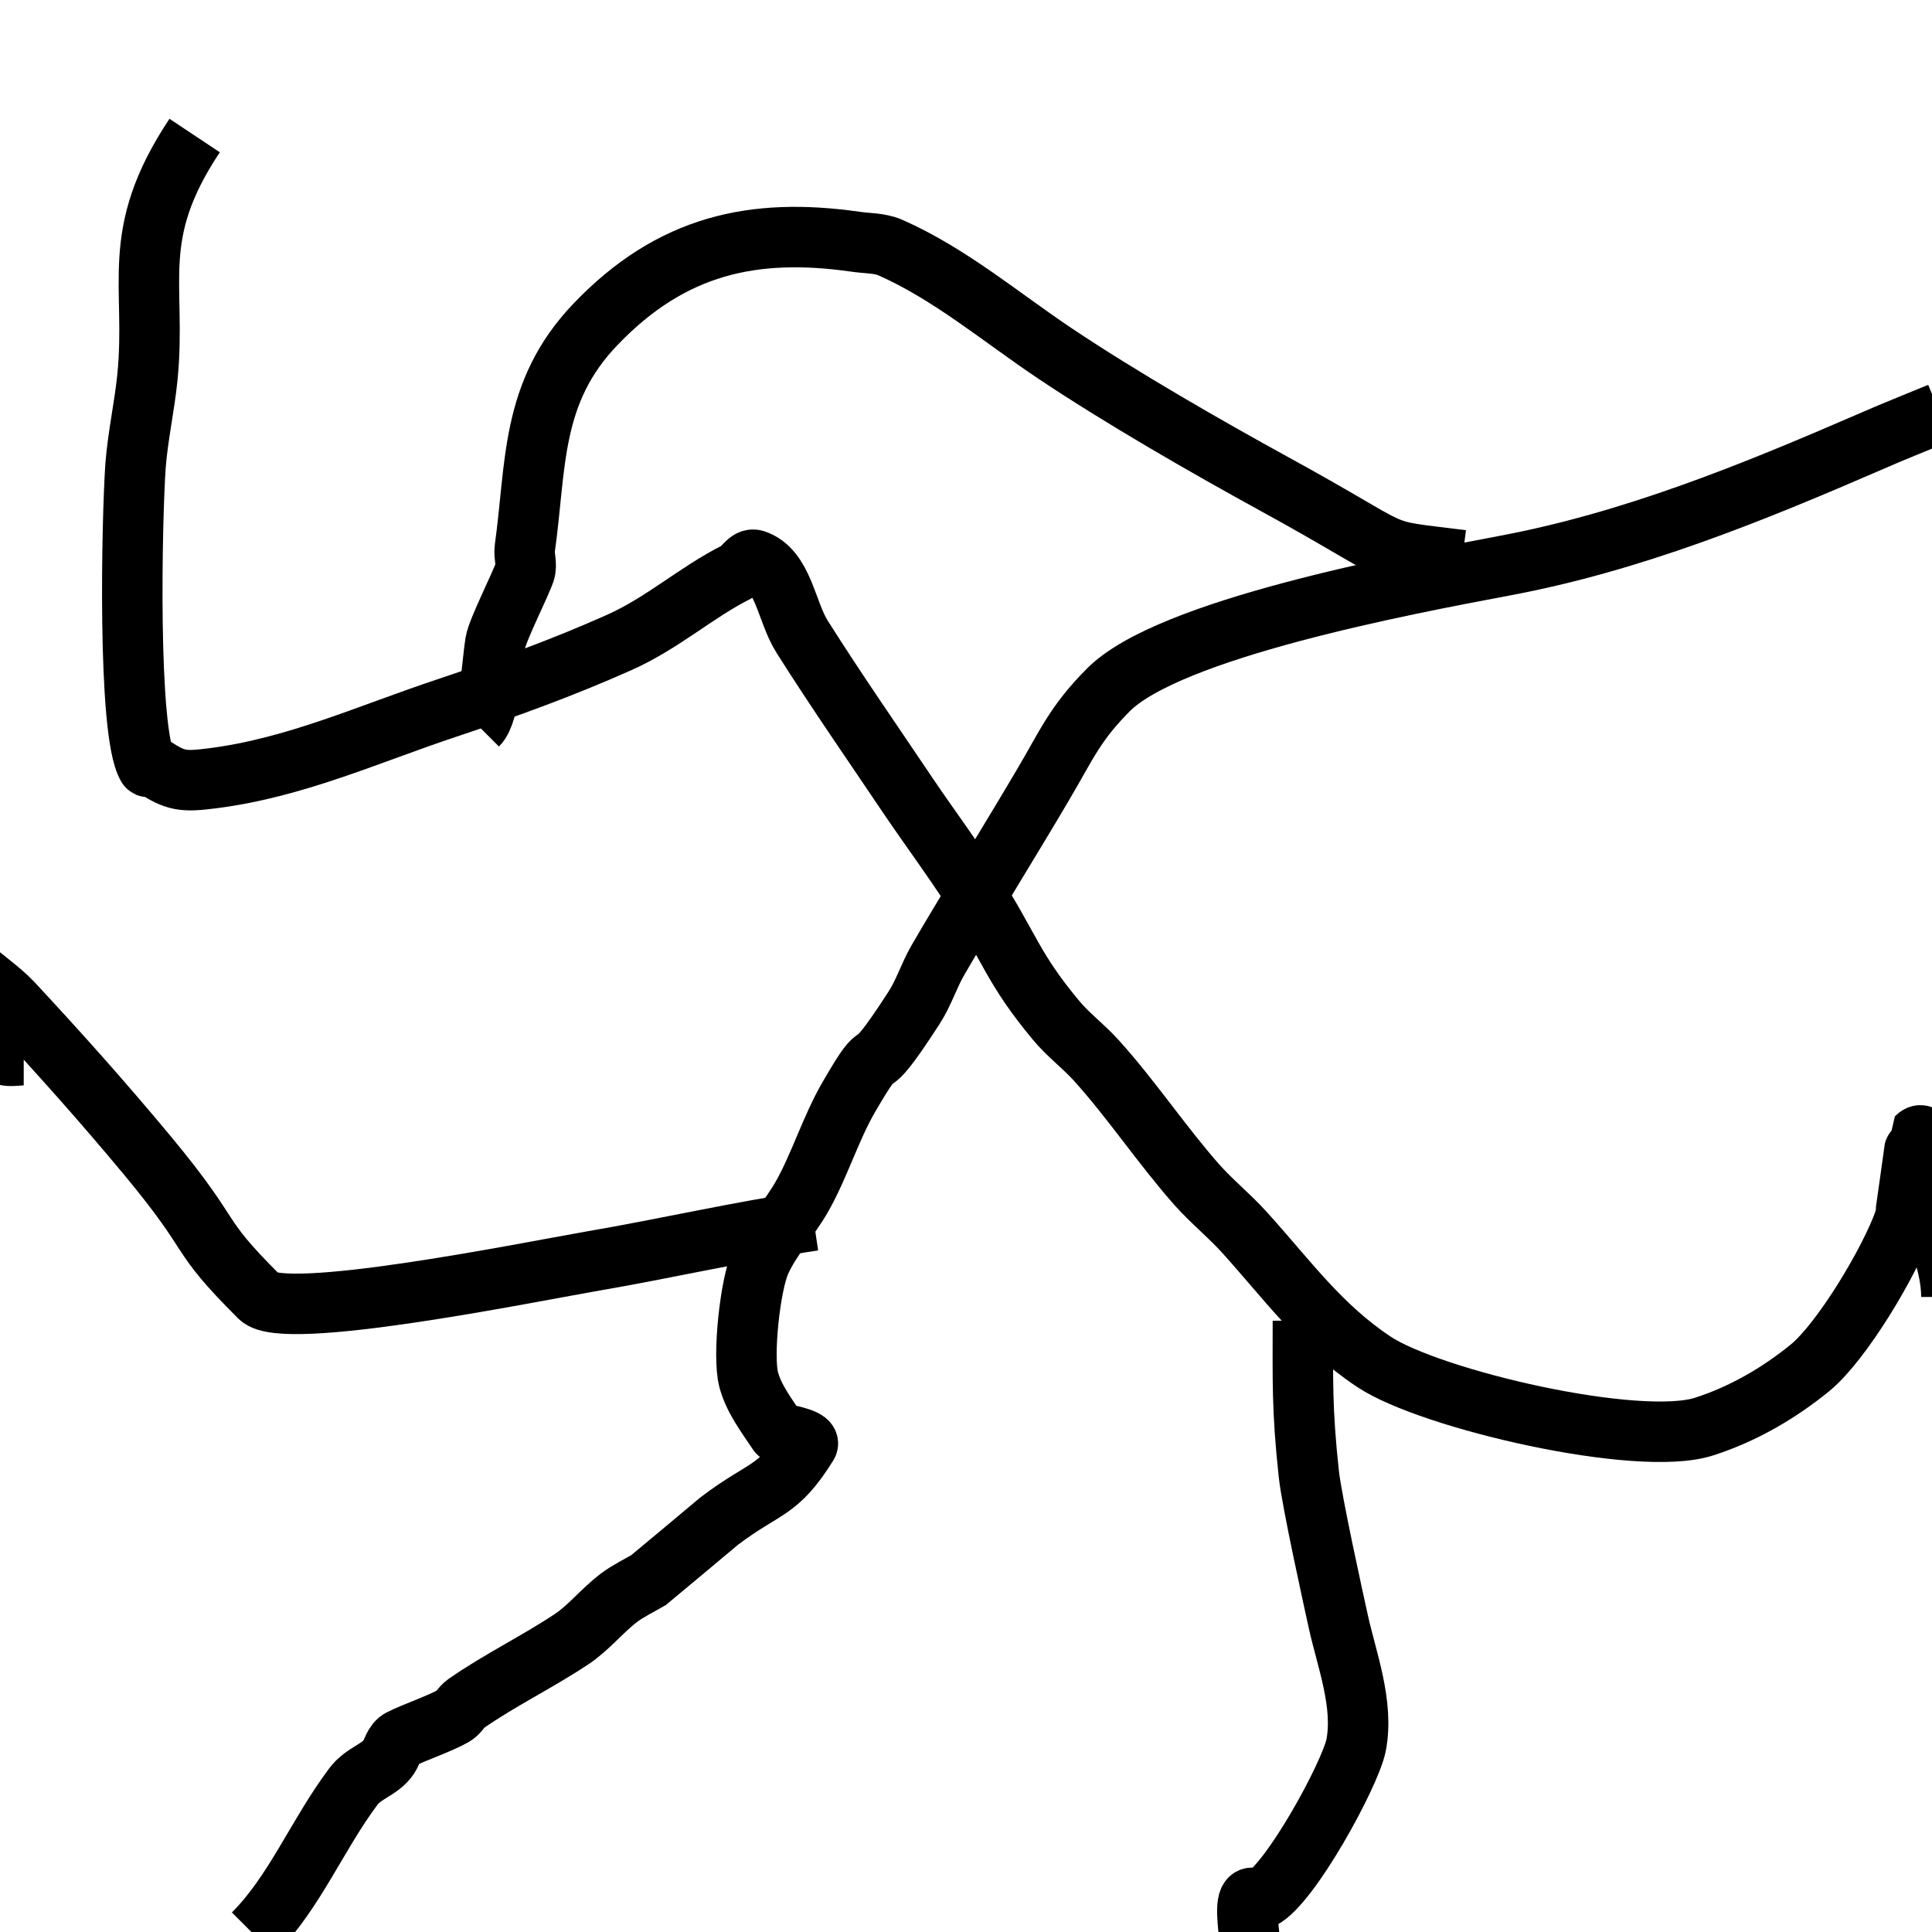 <?xml version="1.0" encoding="UTF-8" standalone="no"?>
<!-- Created with Inkscape (http://www.inkscape.org/) -->

<svg
   width="32"
   height="32"
   viewBox="0 0 8.467 8.467"
   version="1.1"
   id="svg5"
   inkscape:version="1.1.1 (3bf5ae0d25, 2021-09-20)"
   sodipodi:docname="rock.svg"
   xmlns:inkscape="http://www.inkscape.org/namespaces/inkscape"
   xmlns:sodipodi="http://sodipodi.sourceforge.net/DTD/sodipodi-0.dtd"
   xmlns="http://www.w3.org/2000/svg"
   xmlns:svg="http://www.w3.org/2000/svg">
  <sodipodi:namedview
     id="namedview7"
     pagecolor="#ffffff"
     bordercolor="#666666"
     borderopacity="1.0"
     inkscape:pageshadow="2"
     inkscape:pageopacity="0.0"
     inkscape:pagecheckerboard="0"
     inkscape:document-units="mm"
     showgrid="false"
     units="px"
     inkscape:zoom="10.24"
     inkscape:cx="17.529297"
     inkscape:cy="27.441406"
     inkscape:window-width="1440"
     inkscape:window-height="890"
     inkscape:window-x="-6"
     inkscape:window-y="-6"
     inkscape:window-maximized="1"
     inkscape:current-layer="layer1" />
  <defs
     id="defs2" />
  <g
     inkscape:label="Layer 1"
     inkscape:groupmode="layer"
     id="layer1">
    <path
       style="fill:none;stroke:#000000;stroke-width:0.265px;stroke-linecap:butt;stroke-linejoin:miter;stroke-opacity:1"
       d="M 0.853,0.594 C 0.561,1.033 0.687,1.244 0.646,1.654 0.633,1.783 0.604,1.911 0.594,2.041 c -0.016,0.227 -0.037,1.17 0.052,1.318 0.004,0.007 0.019,-0.005 0.026,0 0.098,0.065 0.132,0.068 0.258,0.052 C 1.295,3.365 1.617,3.216 1.964,3.101 2.218,3.016 2.464,2.927 2.713,2.816 2.906,2.73 3.05,2.596 3.23,2.506 c 0.028,-0.014 0.048,-0.061 0.078,-0.052 0.125,0.042 0.137,0.225 0.207,0.336 0.149,0.236 0.309,0.466 0.465,0.698 0.094,0.139 0.194,0.273 0.284,0.413 0.164,0.256 0.173,0.34 0.362,0.568 0.054,0.066 0.124,0.117 0.181,0.181 0.154,0.171 0.286,0.37 0.439,0.543 0.065,0.073 0.141,0.134 0.207,0.207 0.191,0.211 0.332,0.411 0.568,0.568 0.248,0.165 1.159,0.377 1.447,0.284 0.169,-0.054 0.328,-0.146 0.465,-0.258 0.139,-0.114 0.35,-0.466 0.413,-0.646 0.003,-0.008 0.051,-0.361 0.052,-0.362 0.062,-0.062 0.035,0.172 0.052,0.258 C 8.477,5.393 8.552,5.531 8.552,5.684"
       id="path865" />
    <path
       style="fill:none;stroke:#000000;stroke-width:0.265px;stroke-linecap:butt;stroke-linejoin:miter;stroke-opacity:1"
       d="M 8.501,1.809 C 8.397,1.852 8.293,1.893 8.191,1.938 7.672,2.163 7.148,2.376 6.589,2.48 6.154,2.562 5.124,2.756 4.858,3.023 4.71,3.171 4.672,3.269 4.573,3.436 4.444,3.656 4.212,4.031 4.108,4.212 4.07,4.279 4.047,4.354 4.005,4.418 3.766,4.788 3.891,4.513 3.721,4.806 3.64,4.945 3.592,5.108 3.514,5.245 3.458,5.343 3.379,5.427 3.333,5.529 3.287,5.631 3.254,5.942 3.281,6.046 c 0.023,0.086 0.08,0.159 0.129,0.233 0.001,0.002 0.147,0.024 0.129,0.052 C 3.407,6.543 3.354,6.513 3.152,6.666 3.049,6.752 2.946,6.839 2.842,6.925 2.799,6.95 2.753,6.972 2.713,7.002 2.64,7.057 2.582,7.132 2.506,7.183 2.356,7.283 2.19,7.363 2.041,7.467 c -0.02,0.014 -0.031,0.04 -0.052,0.052 -0.063,0.036 -0.169,0.071 -0.233,0.103 -0.03,0.015 -0.036,0.054 -0.052,0.078 -0.037,0.056 -0.11,0.069 -0.155,0.129 -0.159,0.212 -0.258,0.465 -0.439,0.646"
       id="path867" />
    <path
       style="fill:none;stroke:#000000;stroke-width:0.265px;stroke-linecap:butt;stroke-linejoin:miter;stroke-opacity:1"
       d="m 5.71,5.788 c 0,0.256 -0.005,0.388 0.026,0.672 0.013,0.121 0.109,0.555 0.129,0.646 0.037,0.168 0.113,0.363 0.078,0.543 -0.026,0.128 -0.289,0.61 -0.413,0.672 -0.015,0.008 -0.039,-0.012 -0.052,0 -0.026,0.026 0,0.161 0,0.207"
       id="path869" />
    <path
       style="fill:none;stroke:#000000;stroke-width:0.265px;stroke-linecap:butt;stroke-linejoin:miter;stroke-opacity:1"
       d="M 6.408,2.455 C 5.995,2.403 6.186,2.45 5.581,2.119 5.284,1.956 4.915,1.744 4.625,1.55 4.39,1.393 4.163,1.2 3.902,1.085 3.854,1.064 3.798,1.067 3.747,1.059 3.303,0.996 2.943,1.073 2.61,1.421 2.323,1.72 2.351,2.04 2.3,2.403 c -0.005,0.034 0.011,0.071 0,0.103 -0.02,0.059 -0.12,0.255 -0.129,0.31 -0.013,0.076 -0.023,0.307 -0.078,0.362"
       id="path871" />
    <path
       style="fill:none;stroke:#000000;stroke-width:0.265px;stroke-linecap:butt;stroke-linejoin:miter;stroke-opacity:1"
       d="M 3.566,5.349 C 3.236,5.398 2.912,5.473 2.584,5.529 2.293,5.58 1.244,5.792 1.137,5.684 0.842,5.39 0.963,5.446 0.646,5.064 0.455,4.834 0.256,4.611 0.052,4.392 -0.003,4.335 -0.07,4.291 -0.129,4.237 c -0.027,-0.024 -0.041,-0.078 -0.078,-0.078 -0.043,0 -0.017,0.09 0,0.129 0.04,0.094 0.158,0.261 0.233,0.336 0.007,0.007 0.067,0 0.078,0"
       id="path873" />
  </g>
</svg>
